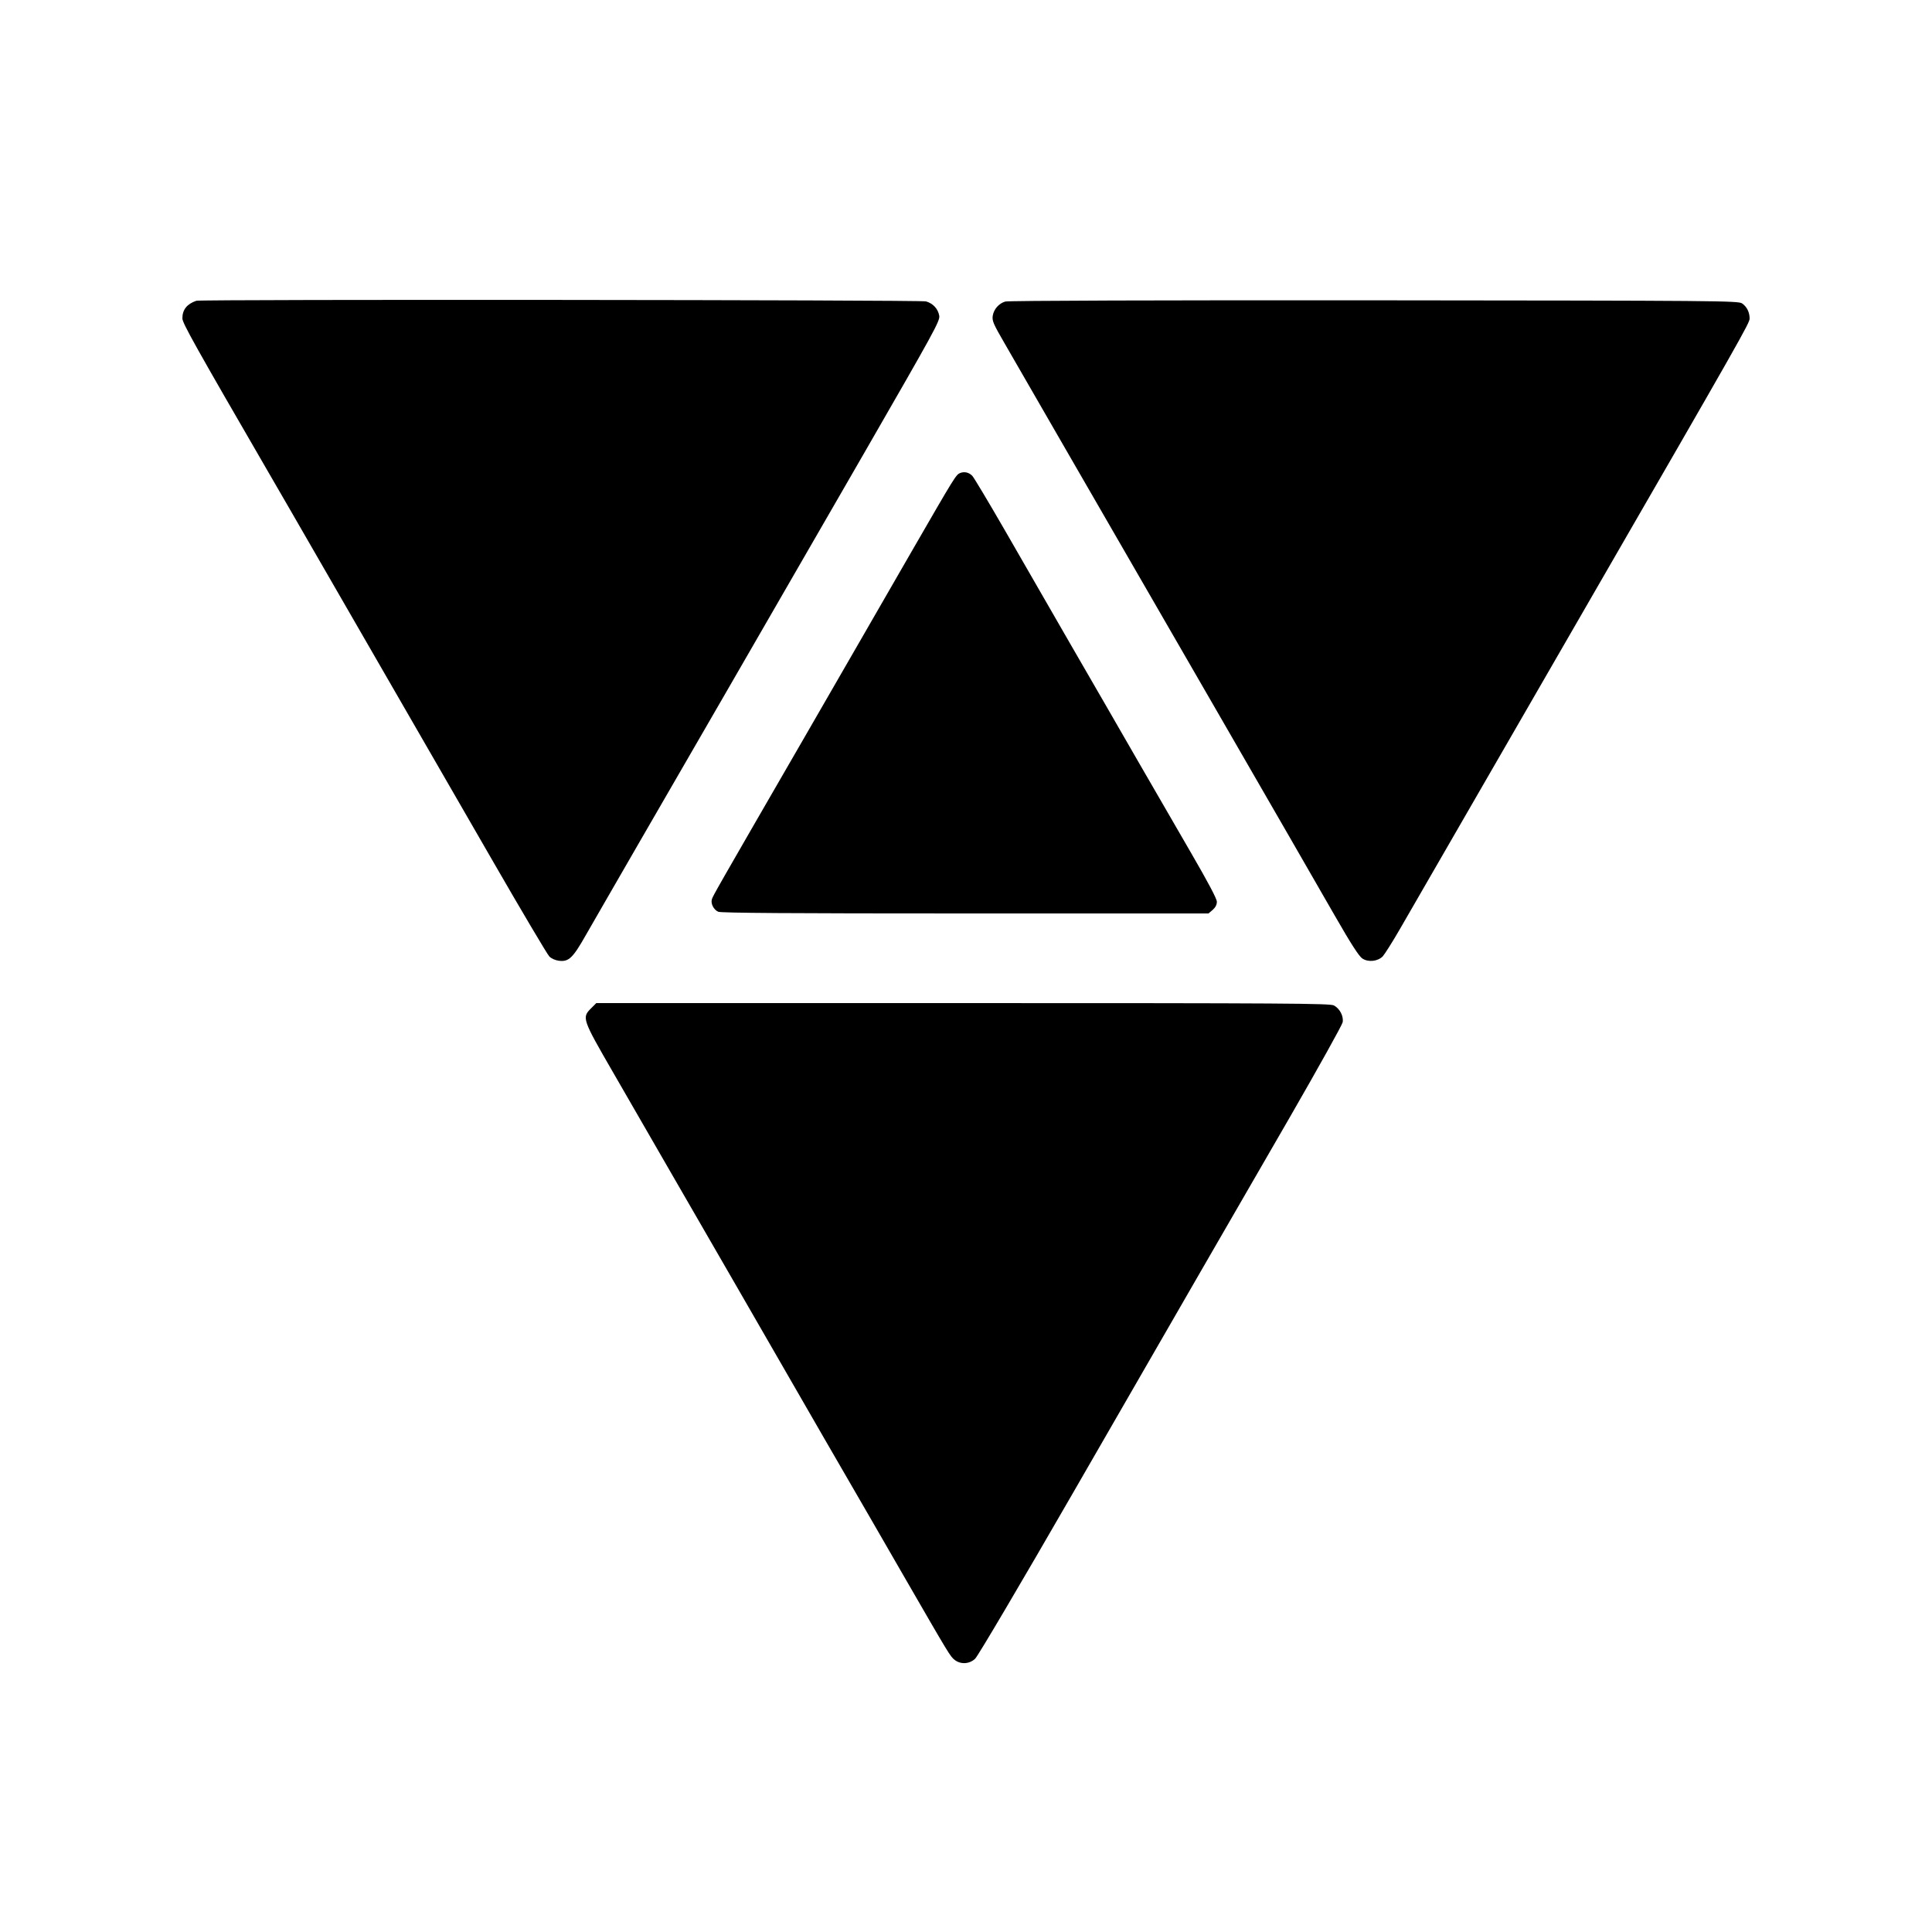 <?xml version="1.0" standalone="no"?>
<!DOCTYPE svg PUBLIC "-//W3C//DTD SVG 20010904//EN"
 "http://www.w3.org/TR/2001/REC-SVG-20010904/DTD/svg10.dtd">
<svg version="1.0" xmlns="http://www.w3.org/2000/svg"
 width="1250pt" height="1250pt" viewBox="0 0 1250 1250"
 preserveAspectRatio="xMidYMid meet">

<g transform="translate(0,1250) scale(0.1,-0.1)"
fill="#000000" stroke="none">
<path d="M1270 10554 c-61 -21 -90 -58 -90 -114 0 -30 81 -175 565 -1010 78
-135 185 -319 237 -410 52 -91 265 -460 473 -820 208 -360 535 -927 727 -1260
192 -333 359 -615 372 -628 13 -14 39 -25 62 -28 64 -8 90 17 175 167 42 74
202 350 354 614 308 532 693 1198 1440 2493 462 802 497 865 492 899 -8 45
-40 80 -86 93 -37 10 -4691 14 -4721 4z"/>
<path d="M6504 10549 c-41 -12 -74 -49 -81 -92 -5 -33 4 -53 77 -179 45 -79
209 -363 365 -633 155 -269 583 -1010 950 -1645 367 -635 735 -1274 818 -1419
109 -190 160 -269 182 -283 39 -25 99 -18 131 14 12 13 63 93 112 178 83 144
608 1054 1215 2105 998 1728 1047 1815 1047 1844 0 41 -18 77 -49 98 -25 17
-149 18 -2381 20 -1358 1 -2368 -2 -2386 -8z"/>
<path d="M6213 9440 c-28 -12 -28 -11 -316 -510 -134 -234 -445 -771 -689
-1195 -578 -1000 -595 -1030 -602 -1053 -9 -27 11 -68 41 -81 17 -8 466 -11
1598 -11 l1574 0 27 23 c18 16 27 33 27 53 0 19 -57 126 -163 309 -89 154
-247 426 -350 605 -103 179 -296 514 -430 745 -133 231 -328 569 -432 750
-105 182 -198 337 -207 346 -22 23 -51 29 -78 19z"/>
<path d="M3824 5976 c-60 -60 -57 -69 143 -415 97 -168 249 -432 338 -586 89
-154 297 -514 462 -800 165 -286 418 -725 562 -975 145 -250 280 -484 301
-520 21 -36 122 -211 225 -390 287 -497 293 -507 321 -529 39 -31 96 -28 133
7 17 15 299 493 627 1062 328 569 706 1224 839 1455 133 231 392 679 575 995
182 316 334 589 337 606 7 40 -19 89 -57 109 -26 13 -300 15 -2401 15 l-2371
0 -34 -34z"/>
</g>
</svg>
